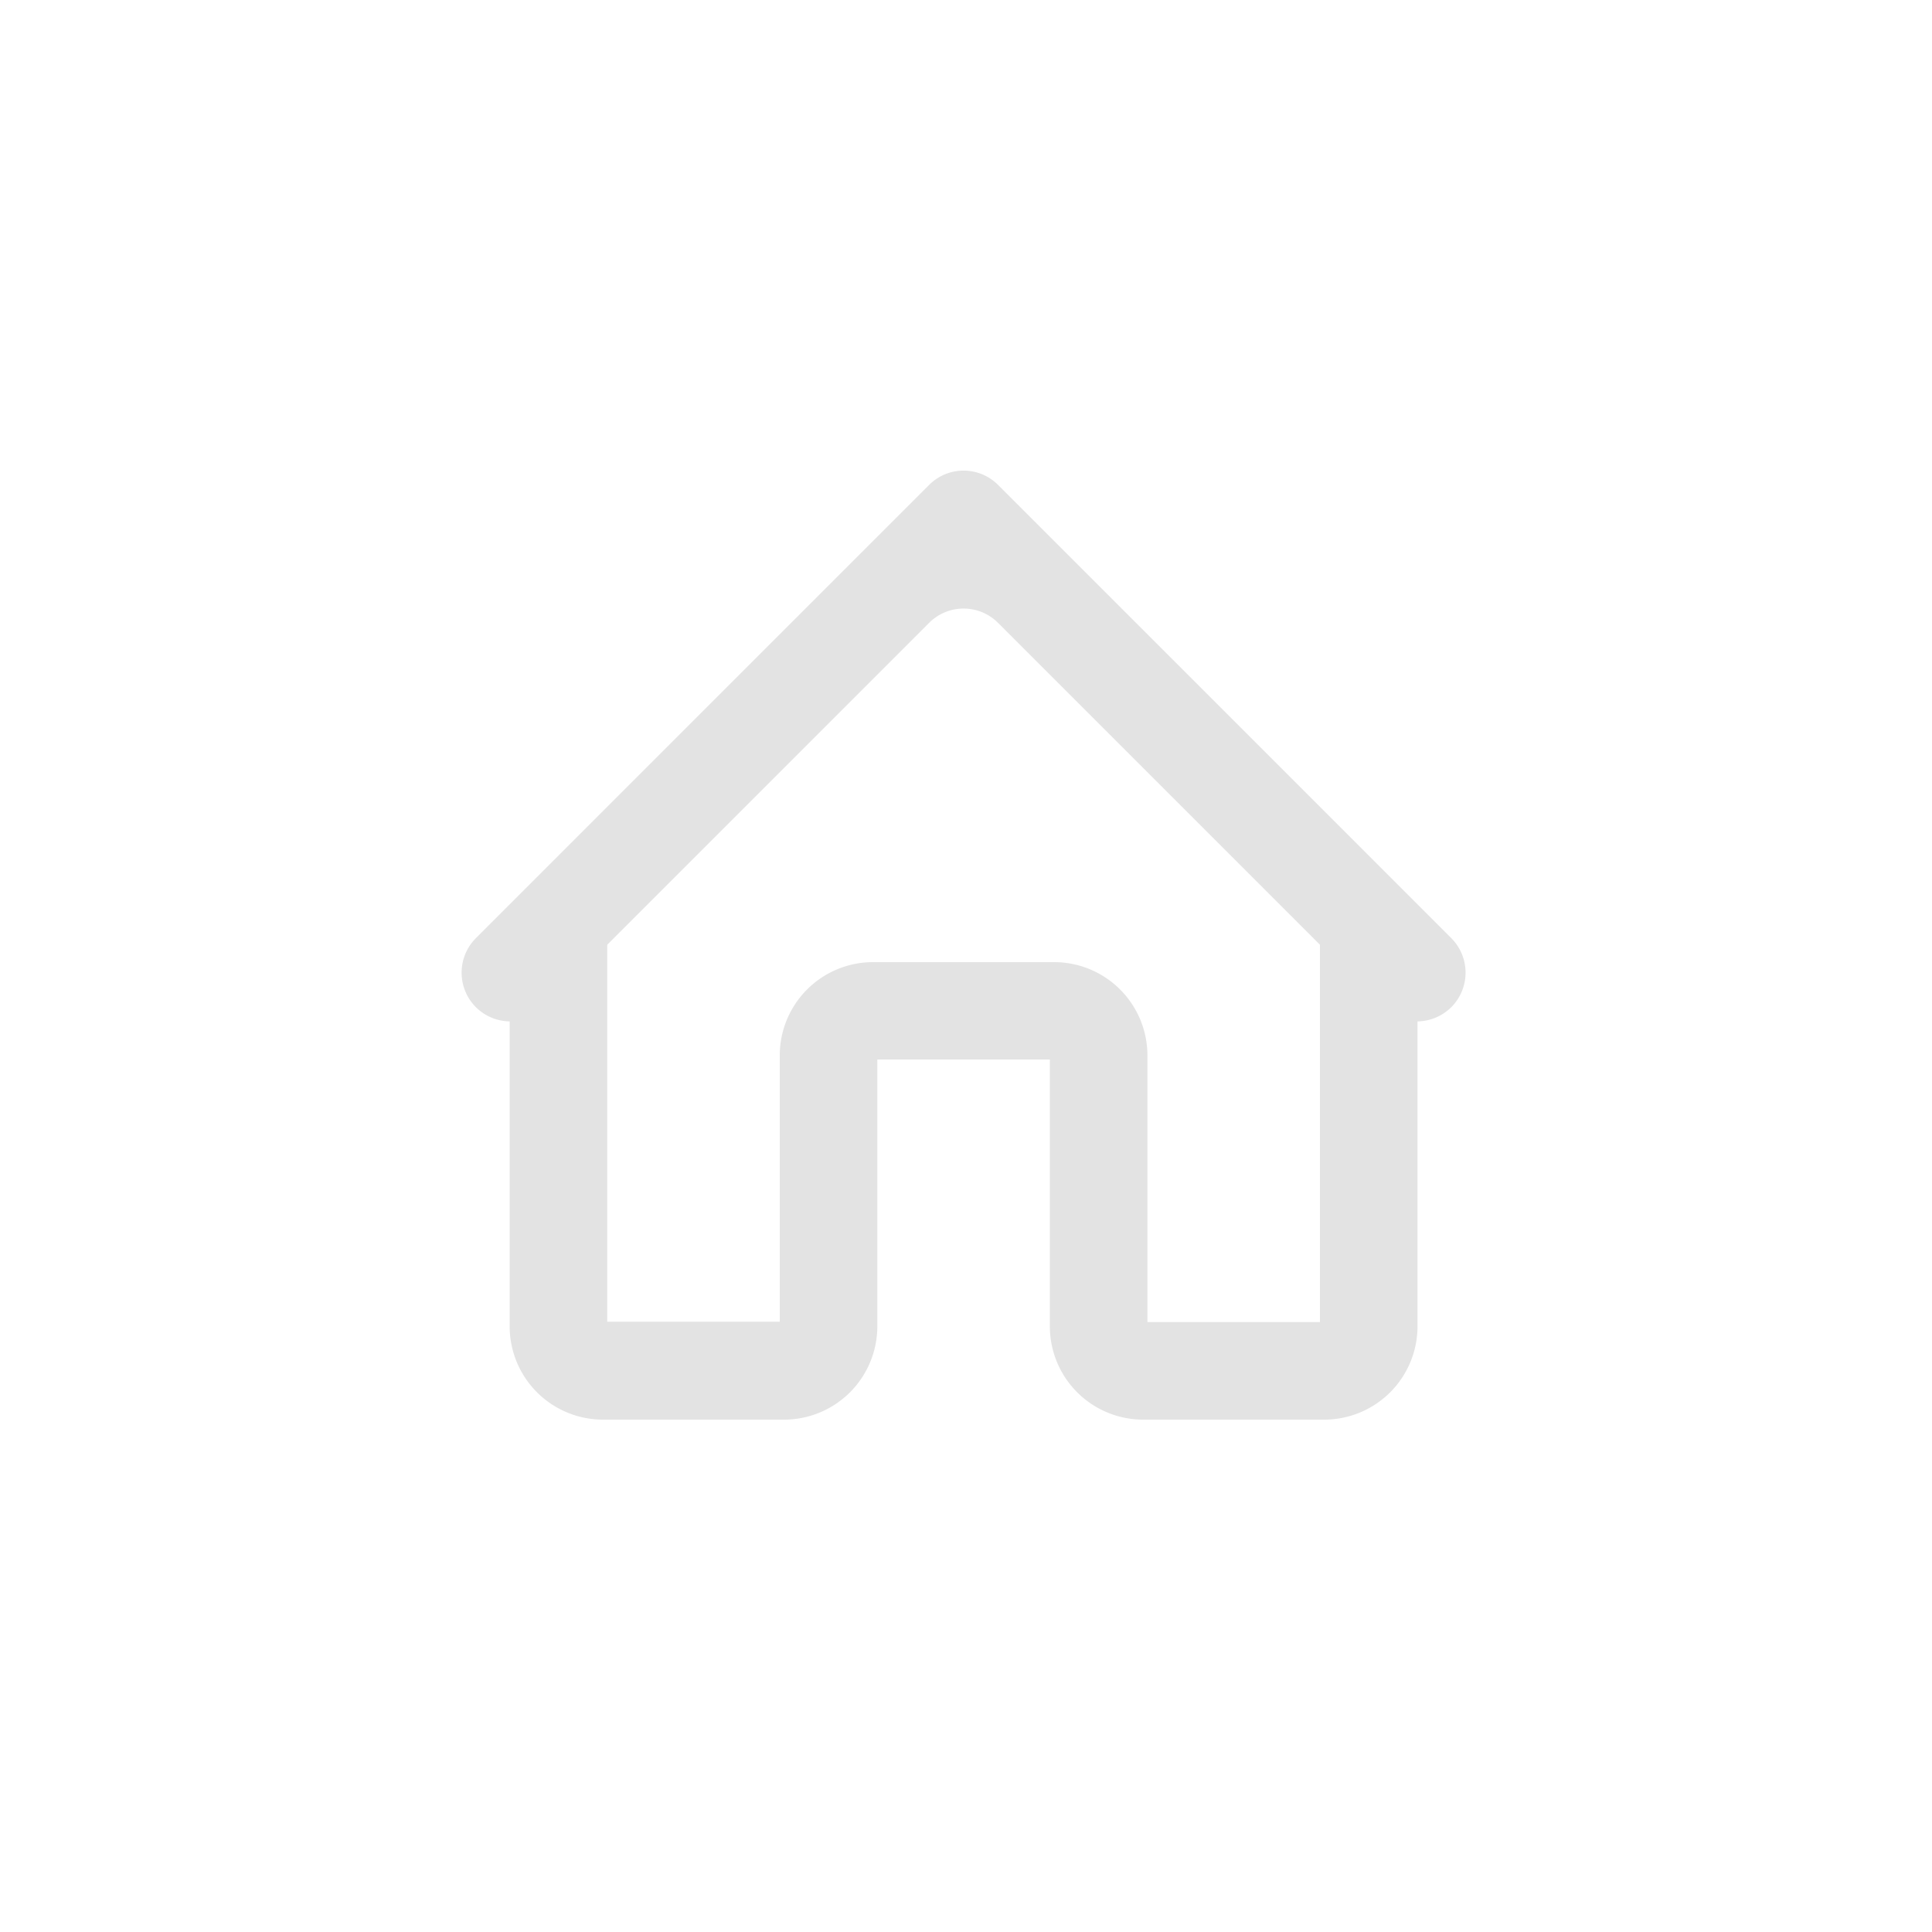 <svg id="Layer_1" data-name="Layer 1" xmlns="http://www.w3.org/2000/svg" viewBox="0 0 100 100"><defs><style>.cls-1{fill:#e3e3e3;}</style></defs><title>home-menu</title><path class="cls-1" d="M24.63,52.13h0a2.53,2.53,0,0,1,0-3.57L48.09,25.1a2.52,2.52,0,0,1,3.57,0L75.12,48.56a2.53,2.53,0,0,1,0,3.57h0a2.53,2.53,0,0,1-3.57,0L51.66,32.24a2.52,2.52,0,0,0-3.57,0L28.2,52.13A2.53,2.53,0,0,1,24.63,52.13Z"/><path class="cls-1" d="M68.54,73.48H59.17a4.83,4.83,0,0,1-4.83-4.83V54.84H45.41V68.65a4.83,4.83,0,0,1-4.83,4.83H31.21a4.83,4.83,0,0,1-4.83-4.83V48.41h5.05v20h8.93V54.63a4.83,4.83,0,0,1,4.83-4.83h9.37a4.83,4.83,0,0,1,4.83,4.83v13.8h8.93v-20h5.05V68.65A4.83,4.83,0,0,1,68.54,73.48Z"/></svg>